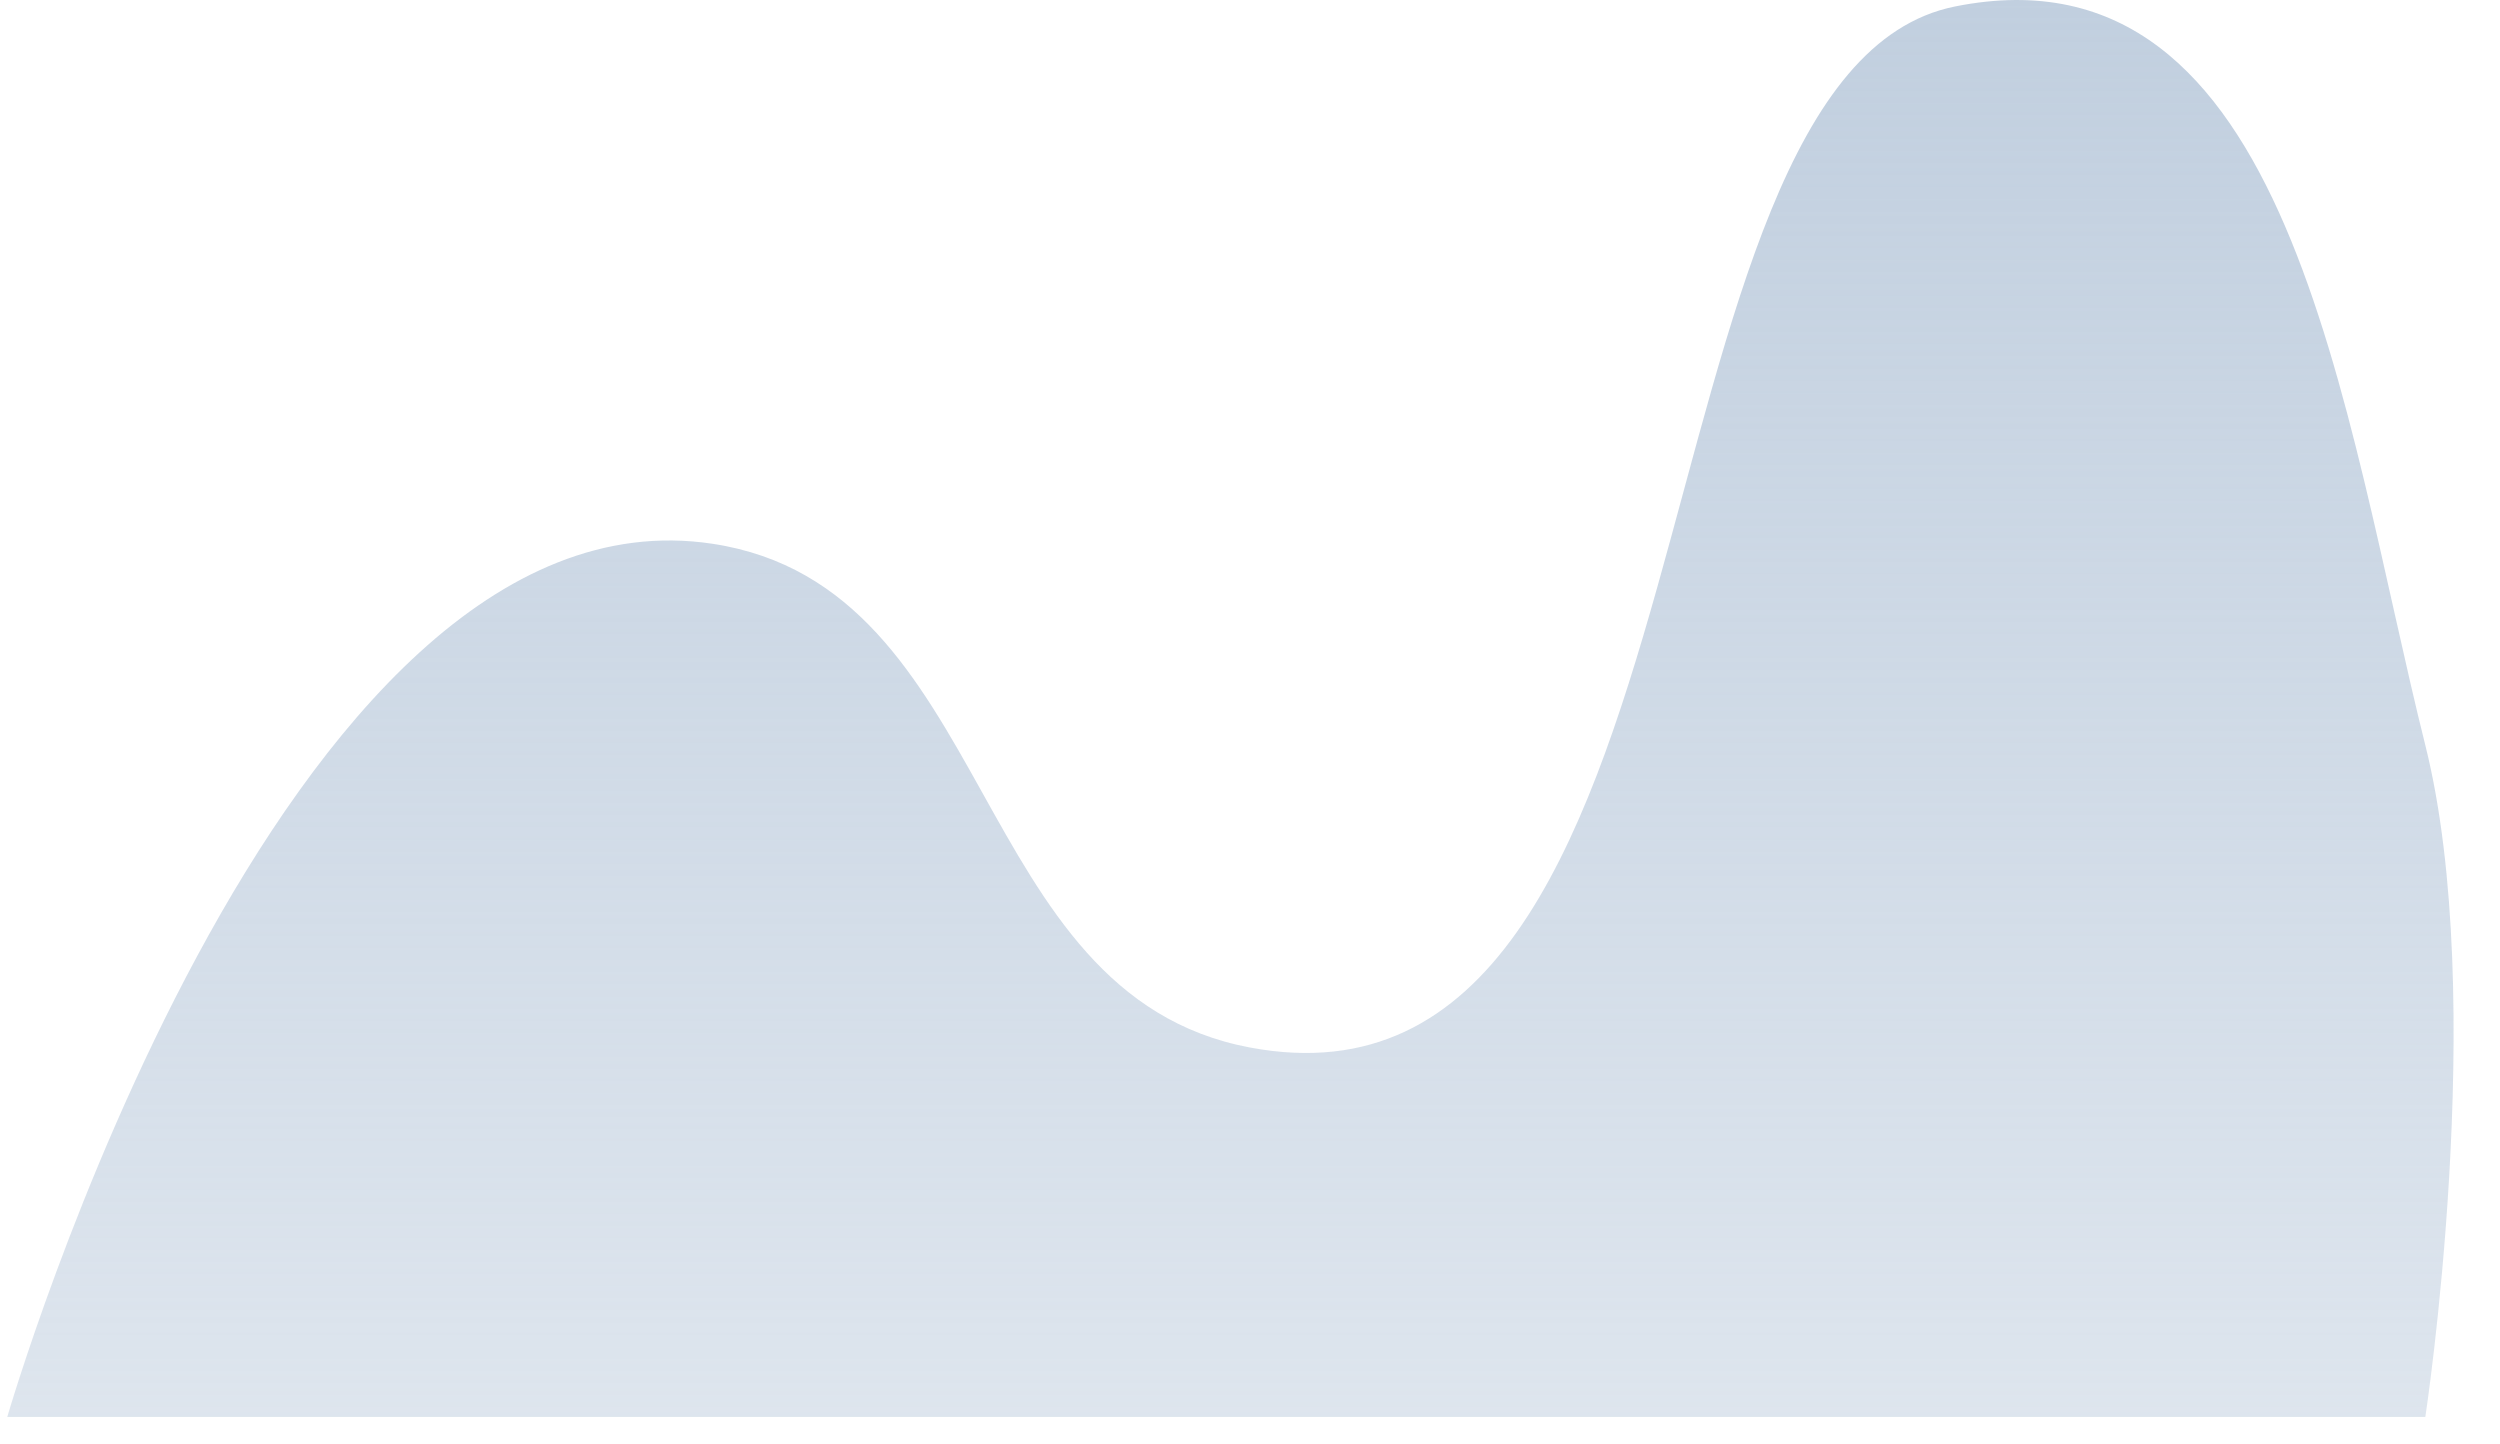 <svg width="45" height="26" viewBox="0 0 45 26" fill="none" xmlns="http://www.w3.org/2000/svg">
<path d="M12.826 9.788C5.025 8.603 0.131 25.505 0.131 25.505H43.656C43.656 25.505 44.801 17.995 43.656 13.415C42.163 7.443 41.238 -1.094 35.193 0.116C29.148 1.325 31.185 20.489 22.498 18.855C17.41 17.898 17.945 10.565 12.826 9.788Z" fill="url(#paint0_linear)"/>
<defs>
<linearGradient id="paint0_linear" x1="22.148" y1="0" x2="22.148" y2="25.505" gradientUnits="userSpaceOnUse">
<stop stop-color="#C1CFDF"/>
<stop offset="1" stop-color="#C1CFDF" stop-opacity="0.54"/>
</linearGradient>
</defs>
</svg>
